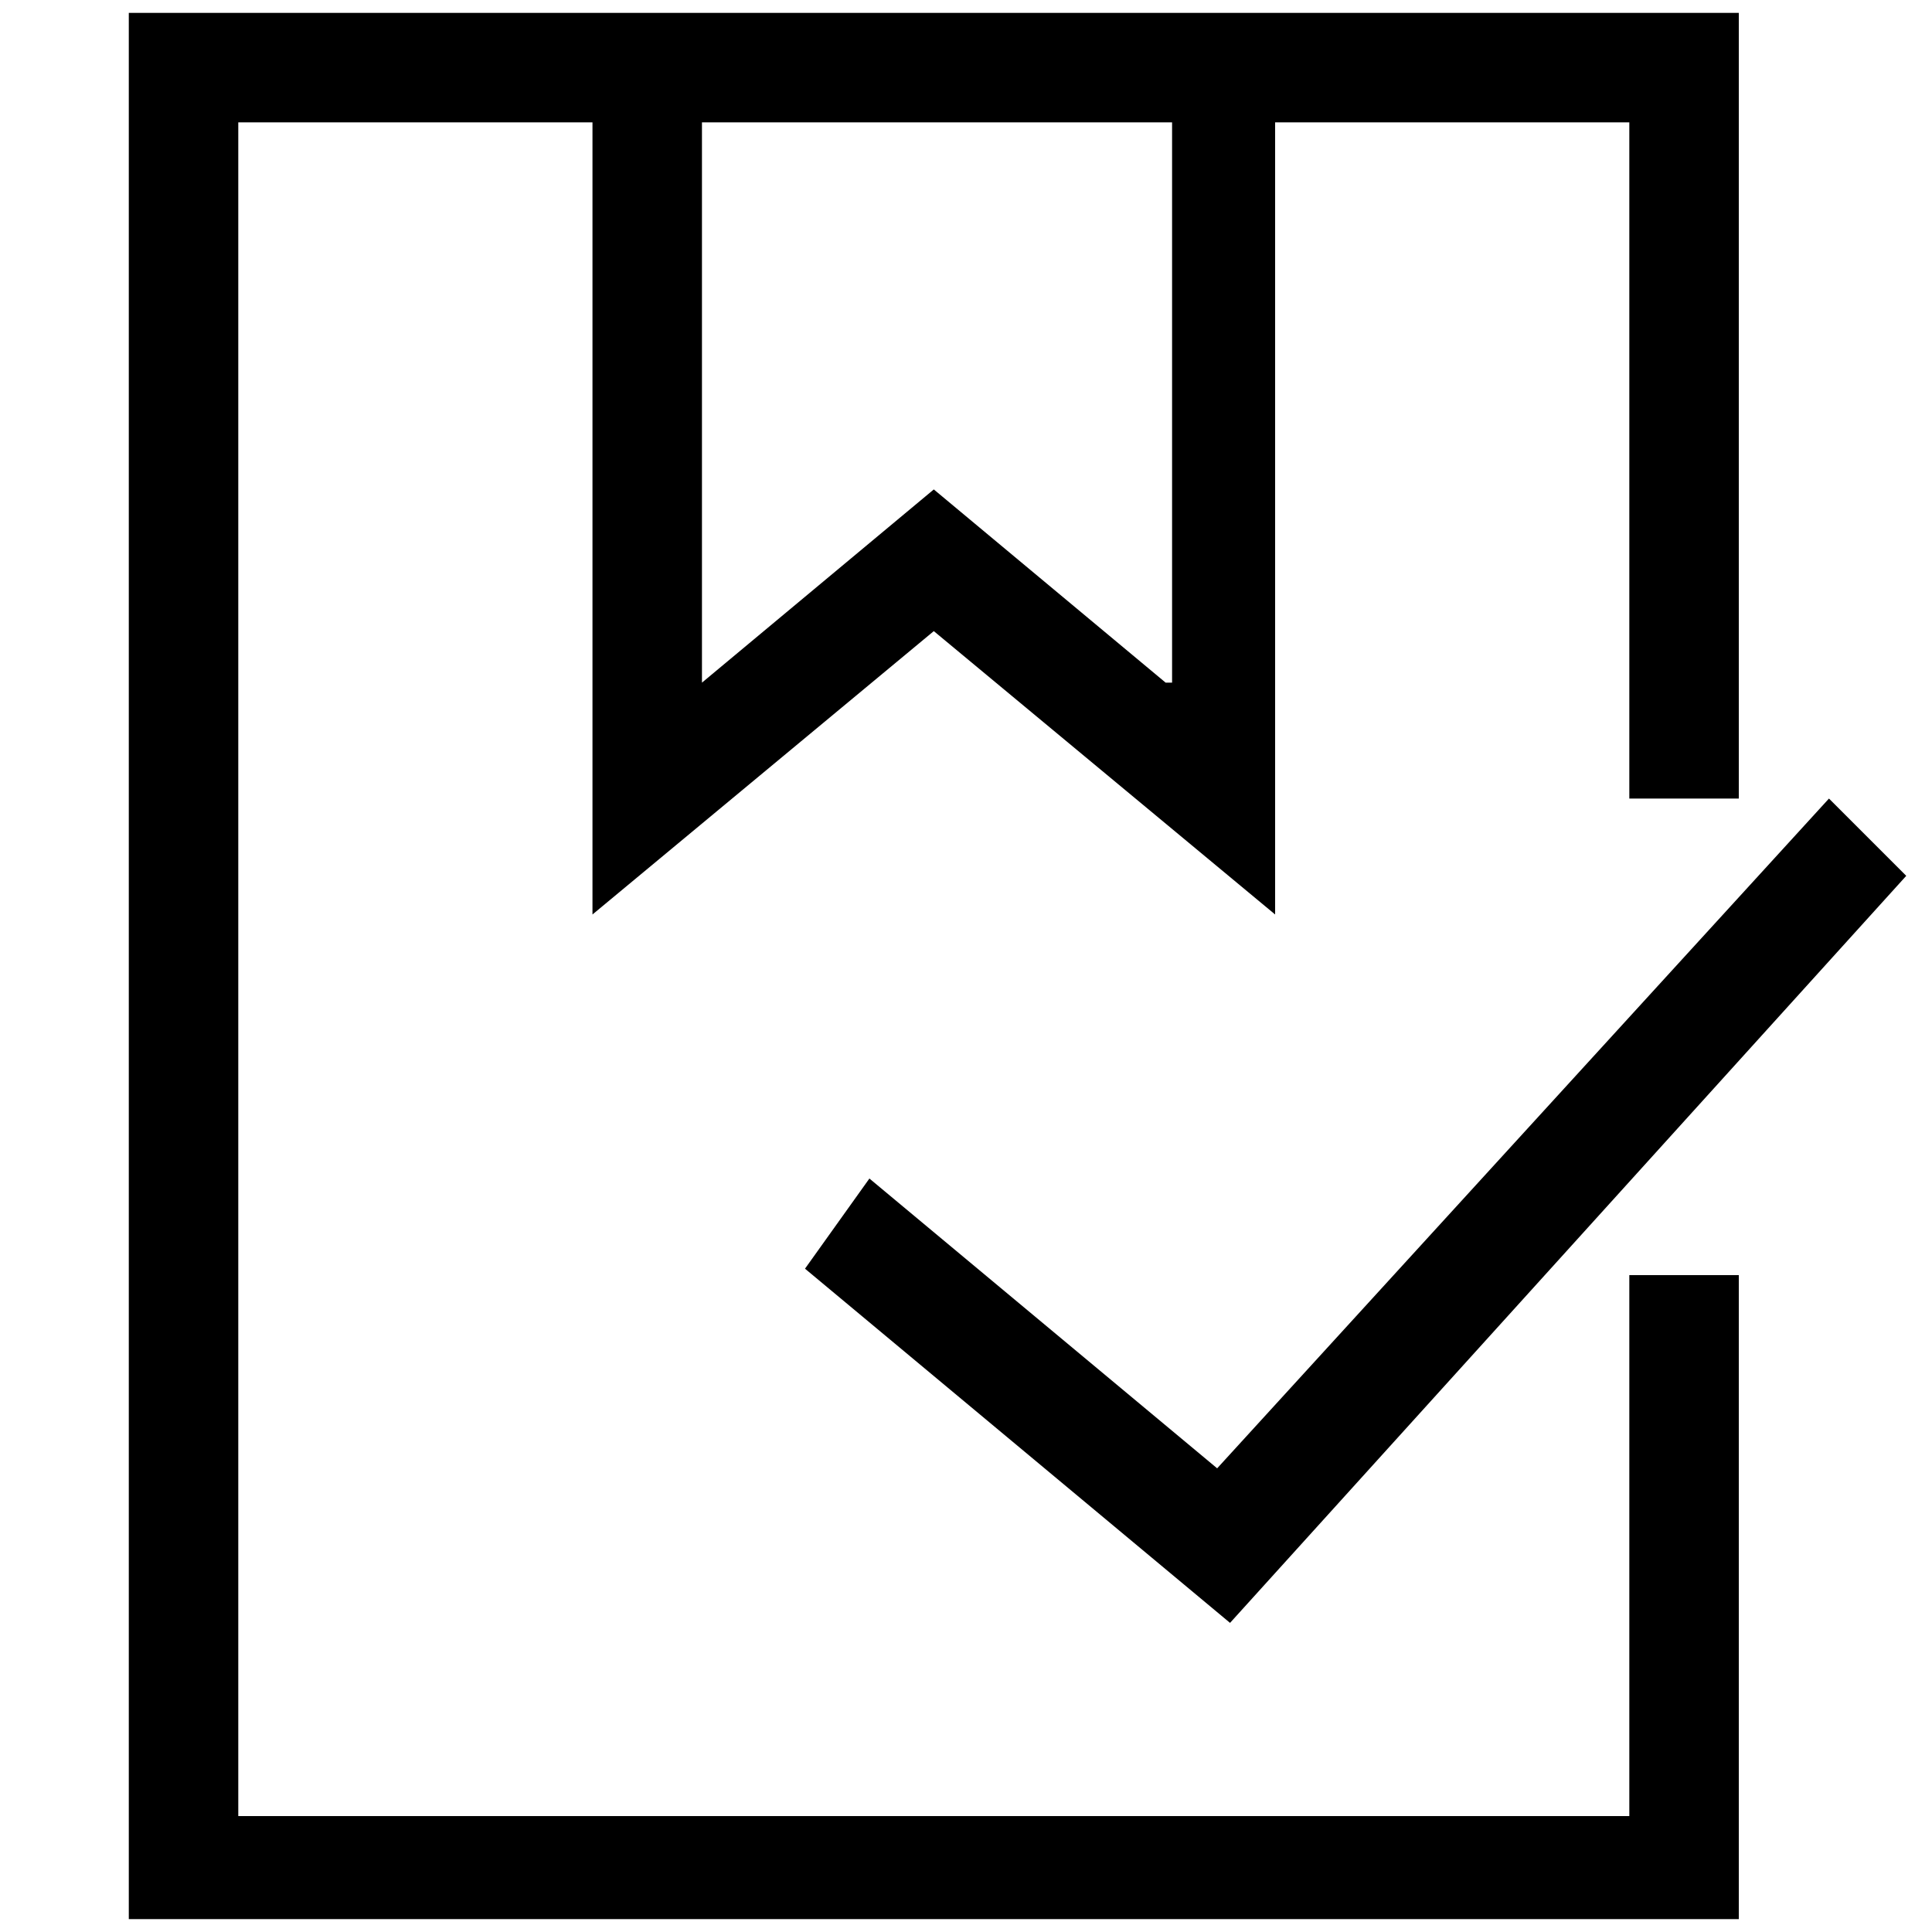 <?xml version="1.0" encoding="utf-8"?>
<!-- Generator: Adobe Illustrator 23.0.5, SVG Export Plug-In . SVG Version: 6.00 Build 0)  -->
<svg version="1.1" id="Layer_1" xmlns="http://www.w3.org/2000/svg" xmlns:xlink="http://www.w3.org/1999/xlink" x="0px" y="0px"
	 viewBox="0 0 30 30" style="enable-background:new 0 0 30 30;" xml:space="preserve">
<g>
	<path d="M25.4,28.2H3.7V1.9h5.5v12.3l5.3-4.4l5.3,4.4V1.9h5.5v10.5H27V0.2H2v29.6H27V19.8h-1.7V28.2z M18.1,10.6l-3.6-3l-3.6,3V1.9
		h7.3V10.6z"/>
	<polygon points="13.5,18.3 12.5,19.7 19.1,25.2 29.6,13.6 28.4,12.4 18.9,22.8 	"/>
</g>
</svg>
